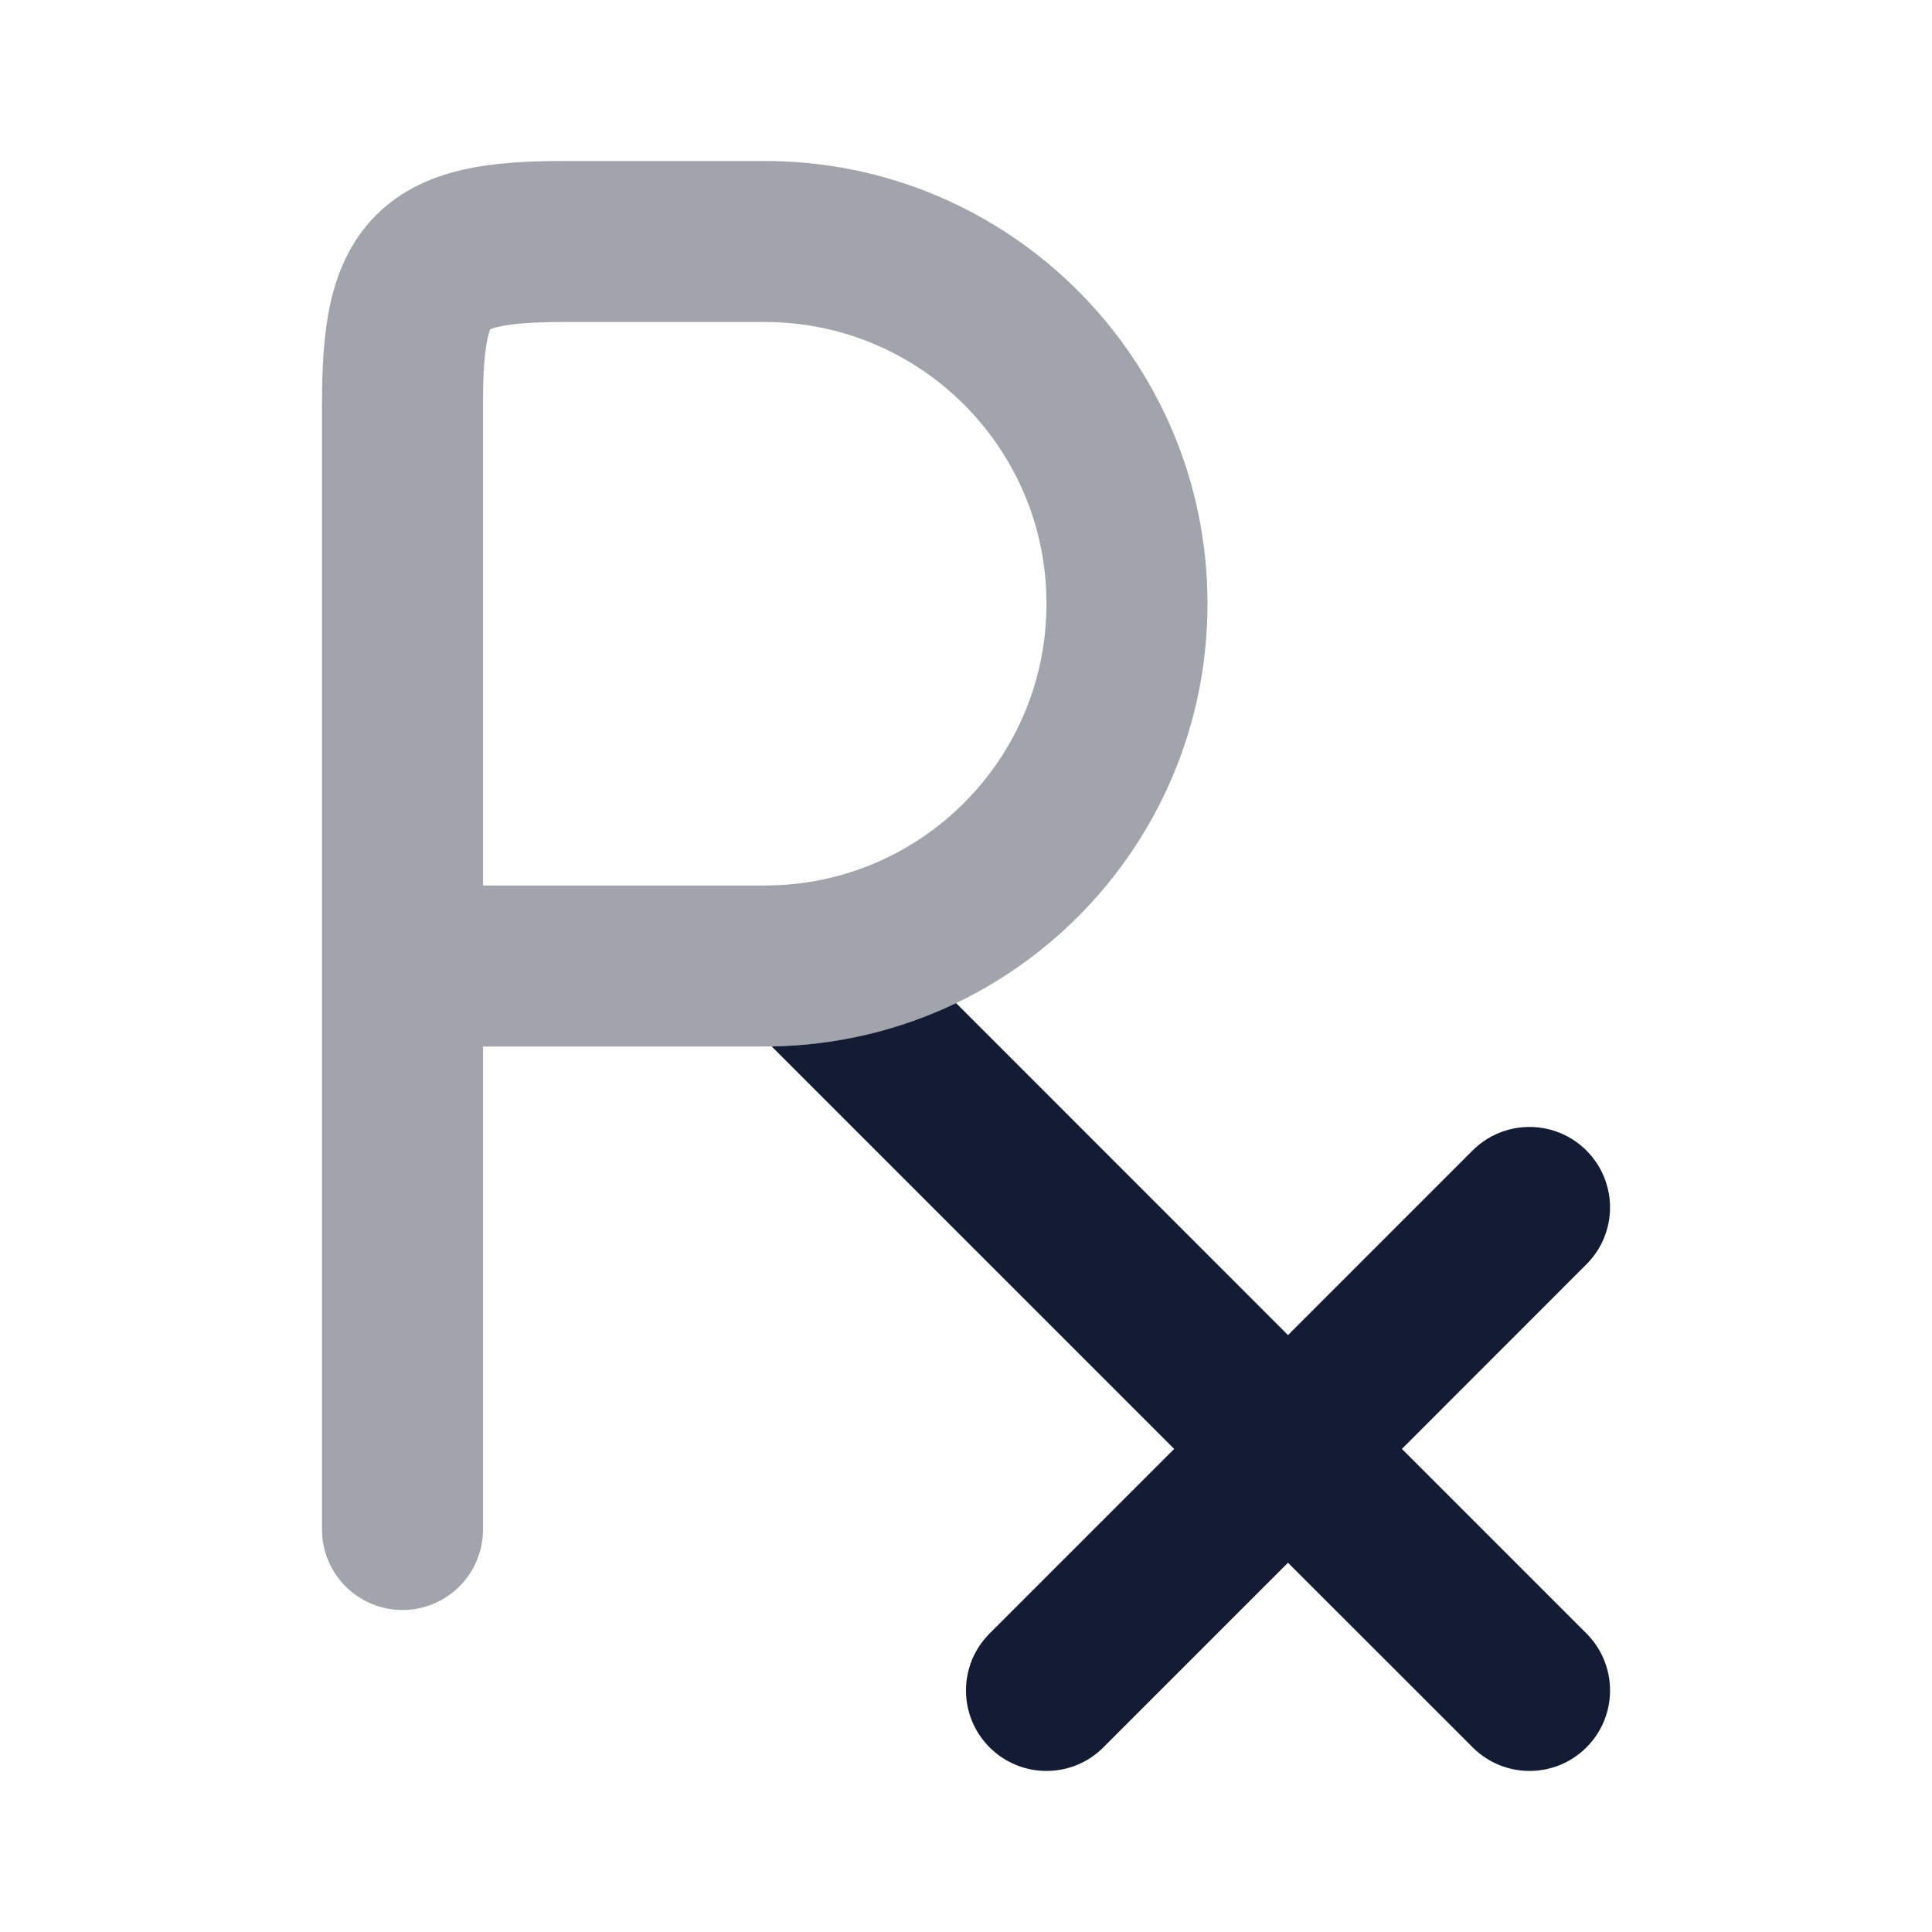 <svg width="24" height="24" viewBox="0 0 24 24" fill="none" xmlns="http://www.w3.org/2000/svg">
<path opacity="0.4" fill-rule="evenodd" clip-rule="evenodd" d="M6.057 4.204C6.022 4.362 6 4.608 6 5V11H9.5C11.433 11 13 9.433 13 7.5C13 5.567 11.433 4 9.5 4H7C6.608 4 6.362 4.022 6.204 4.057C6.145 4.07 6.109 4.082 6.09 4.09C6.082 4.109 6.07 4.145 6.057 4.204ZM6 13H9.5C12.538 13 15 10.538 15 7.5C15 4.462 12.538 2 9.5 2H7C6.565 2 6.147 2.021 5.775 2.103C5.392 2.187 4.996 2.349 4.672 2.672C4.349 2.996 4.187 3.392 4.103 3.775C4.021 4.147 4 4.565 4 5V19C4 19.552 4.448 20 5 20C5.552 20 6 19.552 6 19V13Z" fill="#141B34"/>
<path d="M19.707 15.706C20.098 15.316 20.098 14.683 19.707 14.292C19.317 13.902 18.683 13.902 18.293 14.292L16 16.585L11.877 12.461C11.182 12.794 10.405 12.986 9.586 12.999L14.586 17.999L12.293 20.292C11.902 20.683 11.902 21.316 12.293 21.706C12.683 22.097 13.317 22.097 13.707 21.706L16 19.413L18.294 21.706C18.684 22.097 19.317 22.097 19.708 21.706C20.098 21.316 20.098 20.683 19.708 20.292L17.415 17.999L19.707 15.706Z" fill="#141B34"/>
</svg>
